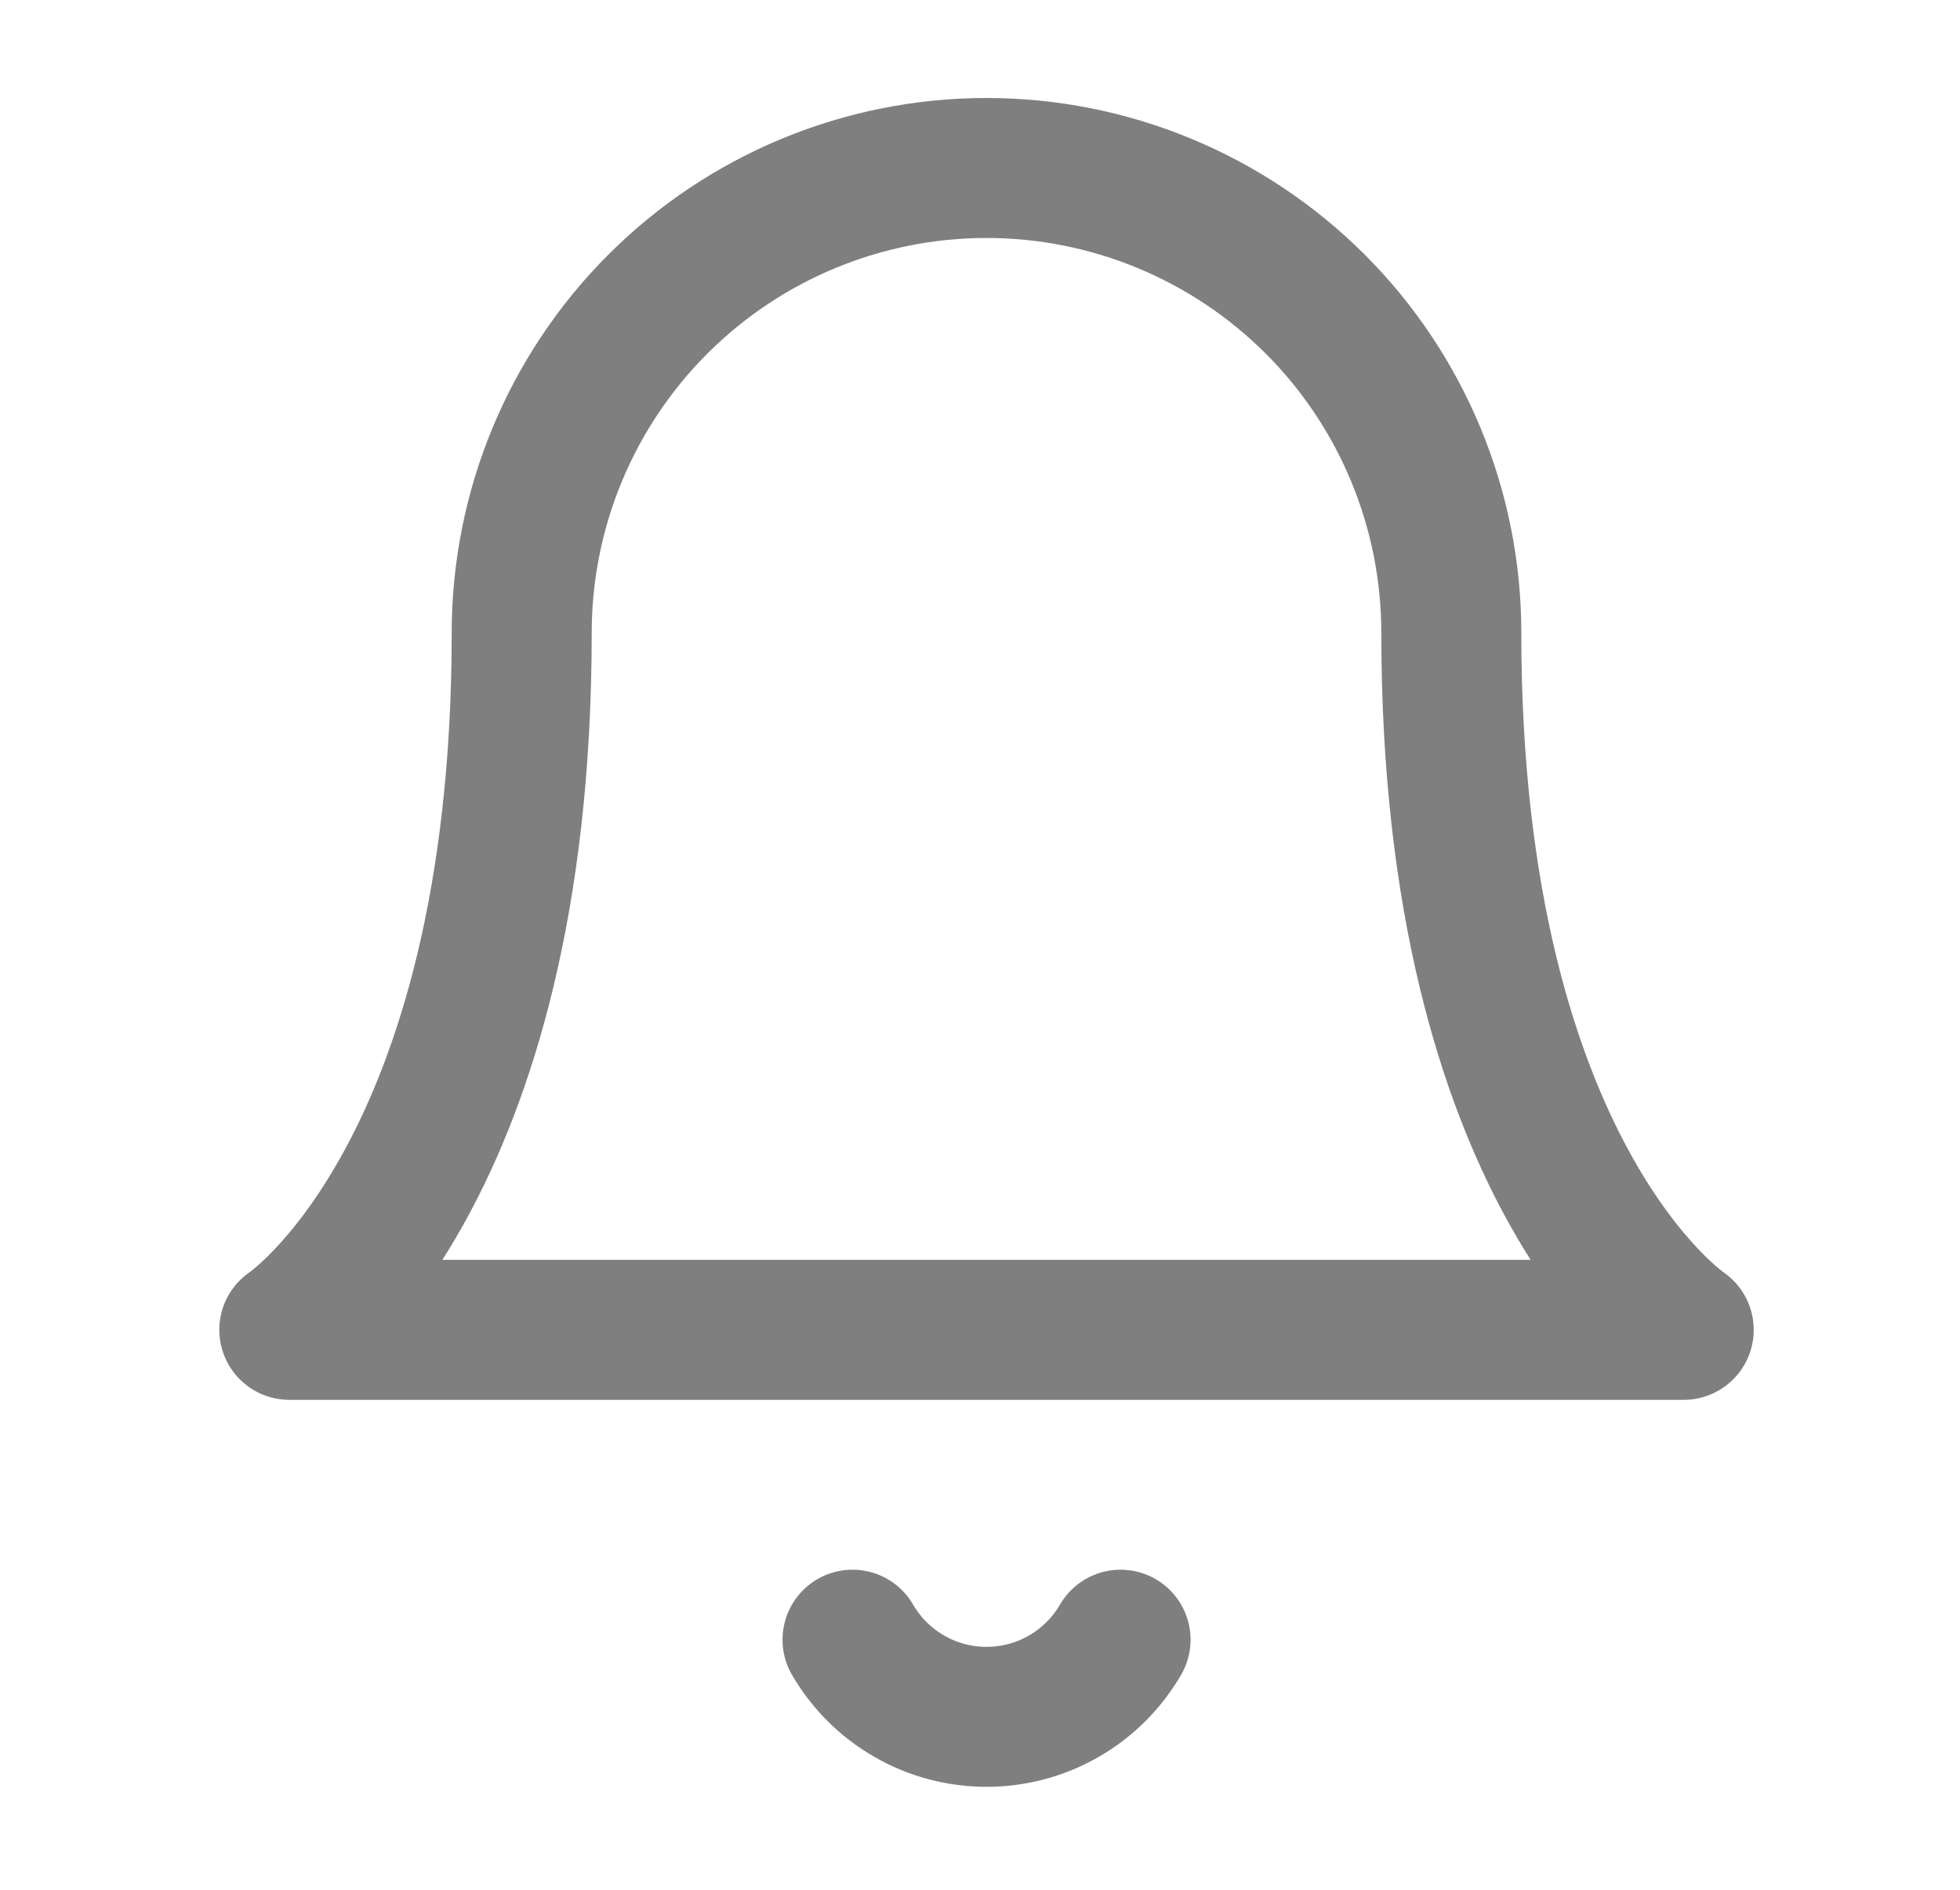 <svg width="28" height="27" viewBox="0 0 28 27" fill="none" xmlns="http://www.w3.org/2000/svg">
<path d="M20.733 9.04C20.733 7.279 20.034 5.59 18.789 4.345C17.543 3.1 15.854 2.4 14.093 2.4C12.332 2.4 10.643 3.1 9.398 4.345C8.153 5.59 7.453 7.279 7.453 9.04C7.453 16.787 4.133 19 4.133 19H24.053C24.053 19 20.733 16.787 20.733 9.04Z" stroke="black" stroke-opacity="0.5" stroke-width="2" stroke-linecap="round" stroke-linejoin="round"/>
<path d="M16.008 23.427C15.813 23.762 15.534 24.041 15.198 24.234C14.862 24.428 14.481 24.529 14.093 24.529C13.706 24.529 13.325 24.428 12.989 24.234C12.653 24.041 12.373 23.762 12.179 23.427" stroke="black" stroke-opacity="0.5" stroke-width="2" stroke-linecap="round" stroke-linejoin="round"/>
</svg>
